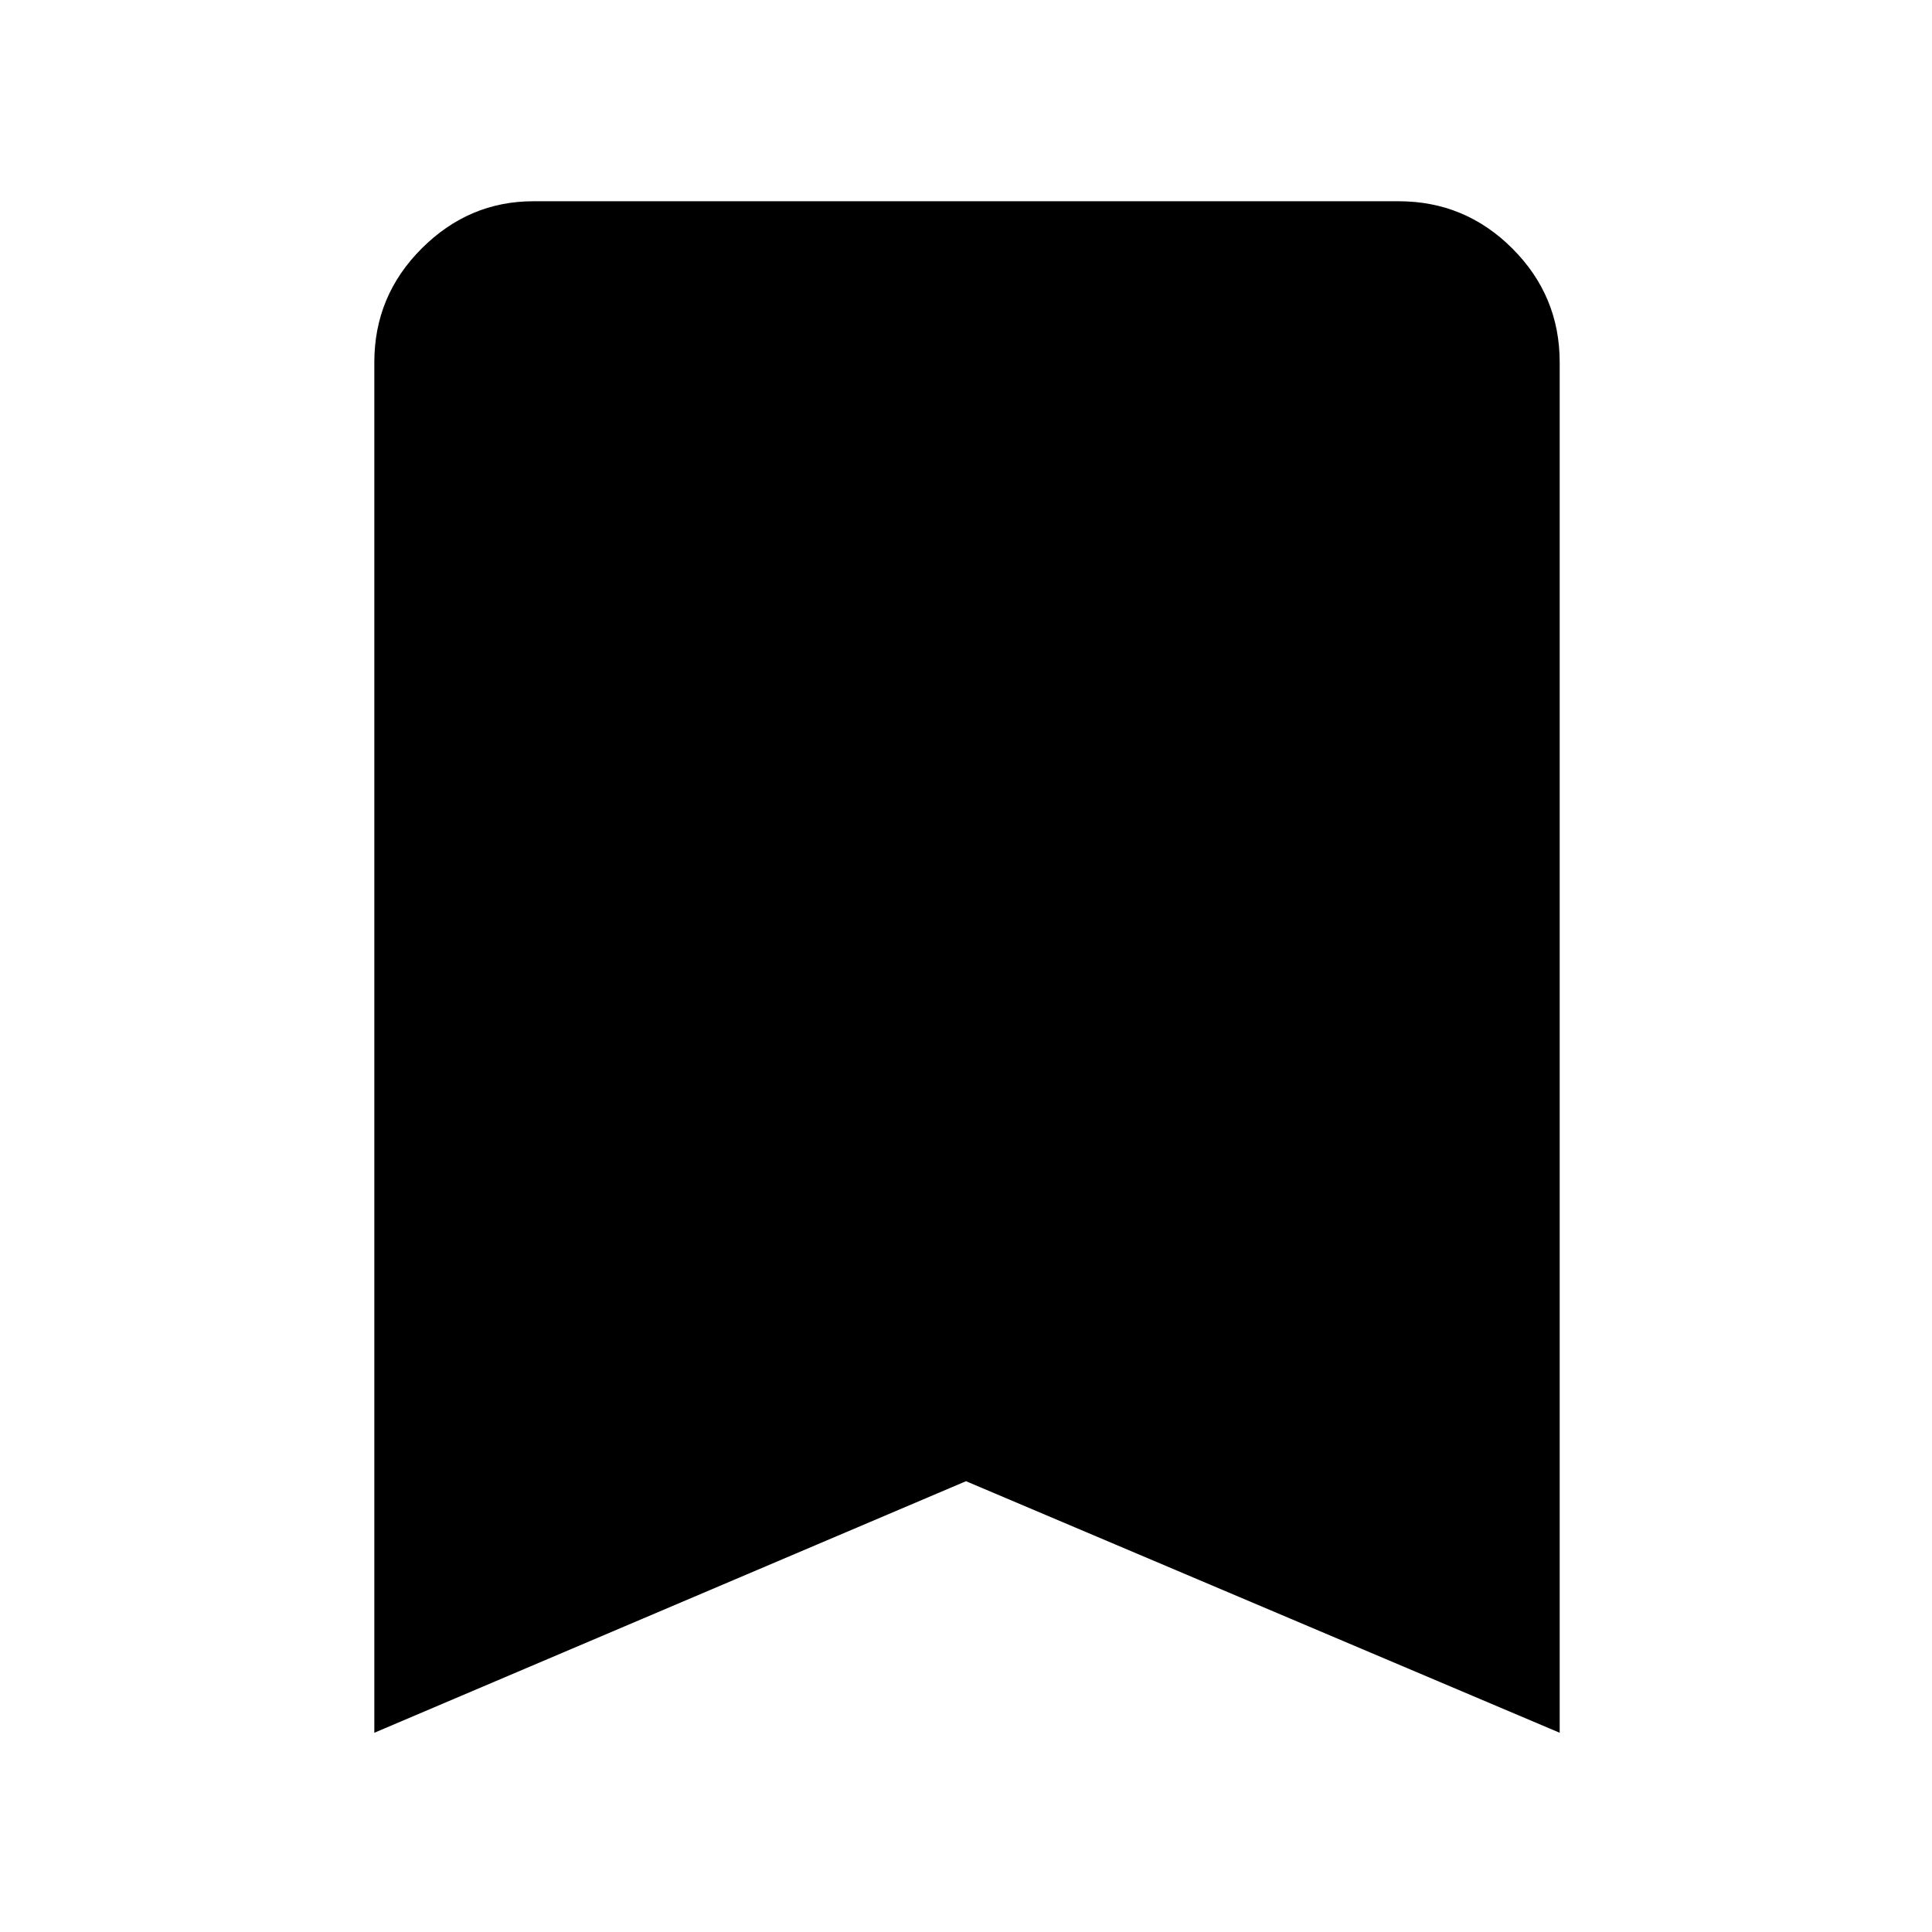 <svg xmlns="http://www.w3.org/2000/svg" width="48" height="48" viewBox="0 0 48 48"><path d="M9.3 43.05V9q0-1.65 1.175-2.825Q11.65 5 13.25 5h21.5q1.65 0 2.825 1.175Q38.75 7.35 38.75 9v34.05L24 36.8Z"/></svg>